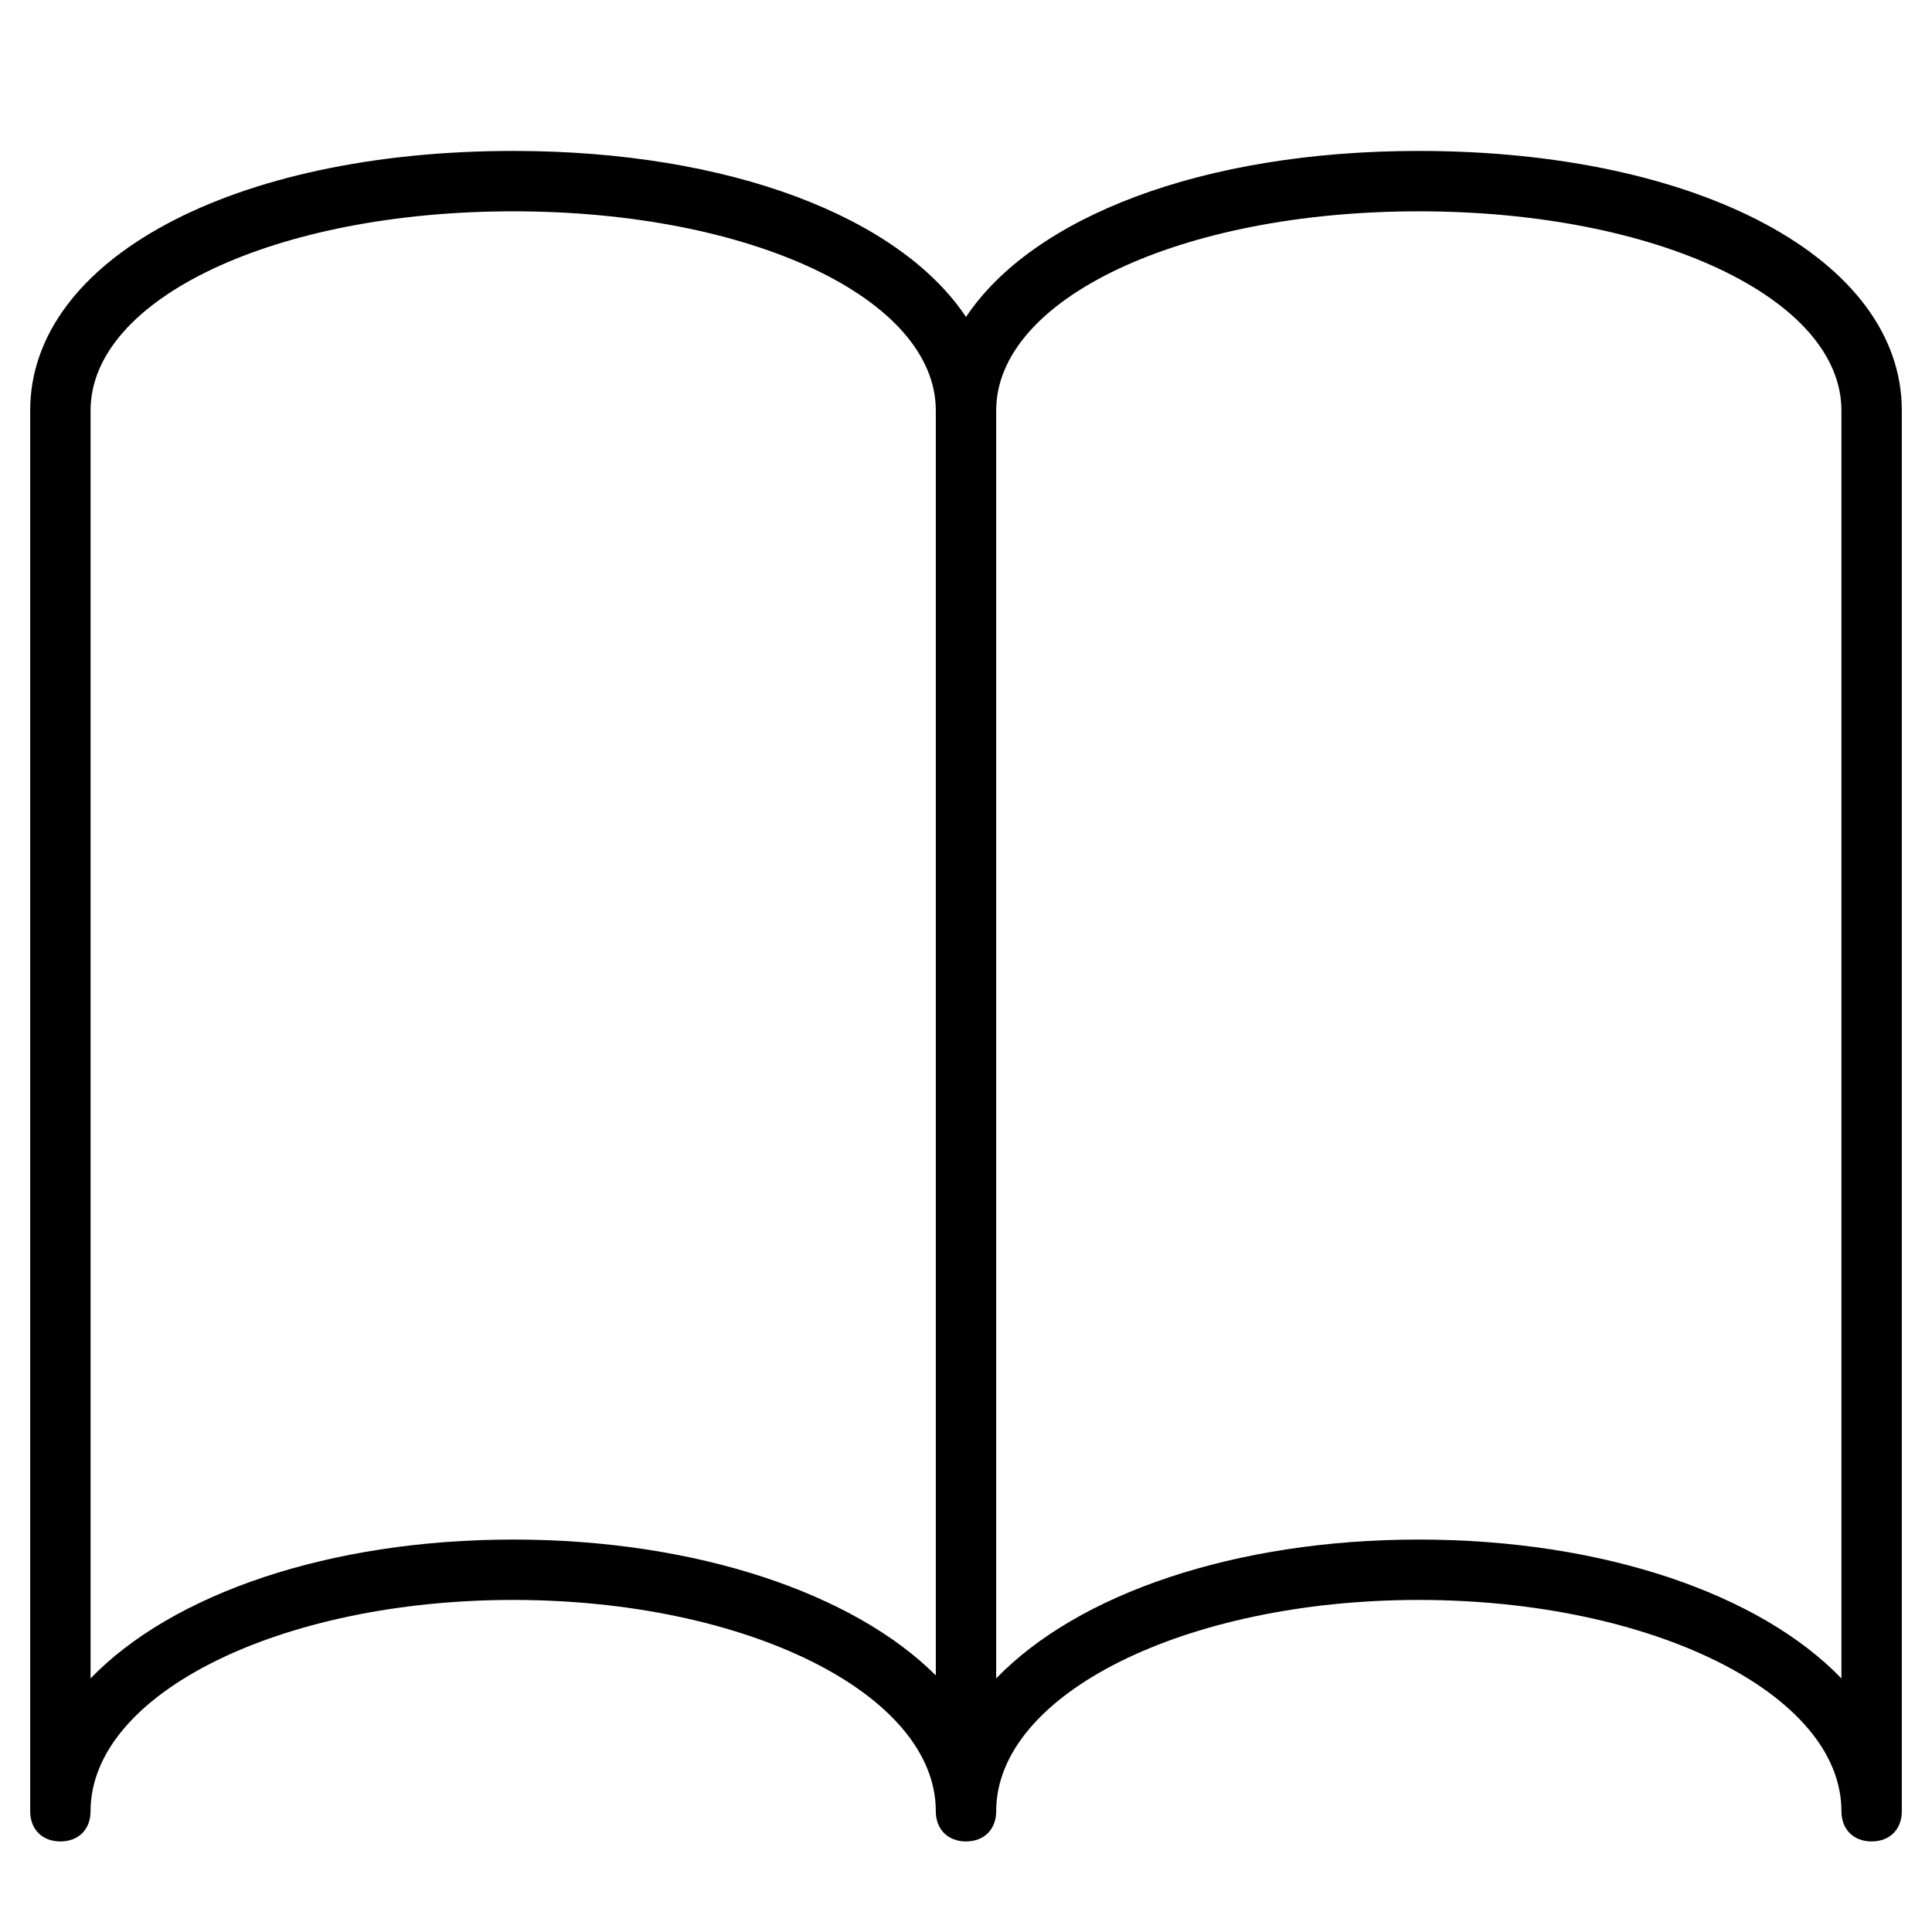 <?xml version="1.0" encoding="utf-8"?>
<!-- Generator: Adobe Illustrator 19.1.0, SVG Export Plug-In . SVG Version: 6.00 Build 0)  -->
<!DOCTYPE svg PUBLIC "-//W3C//DTD SVG 1.1//EN" "http://www.w3.org/Graphics/SVG/1.1/DTD/svg11.dtd">
<svg version="1.1" id="Layer_1" xmlns="http://www.w3.org/2000/svg" xmlns:xlink="http://www.w3.org/1999/xlink" x="0px" y="0px"
	 width="64px" height="64px" viewBox="0 0 64 64" enable-background="new 0 0 64 64" xml:space="preserve">
<path d="M47,5c-7.2,0-12.8,2.2-15,5.5C29.8,7.2,24.2,5,17,5C7.7,5,1,8.6,1,13.6V60c0,0.6,0.4,1,1,1s1-0.4,1-1c0-3.9,6.3-7,14-7
	s14,3.1,14,7c0,0.6,0.4,1,1,1s1-0.4,1-1c0-3.9,6.3-7,14-7s14,3.1,14,7c0,0.6,0.4,1,1,1s1-0.4,1-1V13.6C63,8.6,56.3,5,47,5z M17,51
	c-6.1,0-11.3,1.8-14,4.6V13.6C3,9.9,9.1,7,17,7s14,2.9,14,6.6v41.9C28.3,52.8,23.1,51,17,51z M61,55.6c-2.7-2.8-7.9-4.6-14-4.6
	c-6.1,0-11.3,1.8-14,4.6V13.6C33,9.9,39.1,7,47,7s14,2.9,14,6.6V55.6z"/>
</svg>
